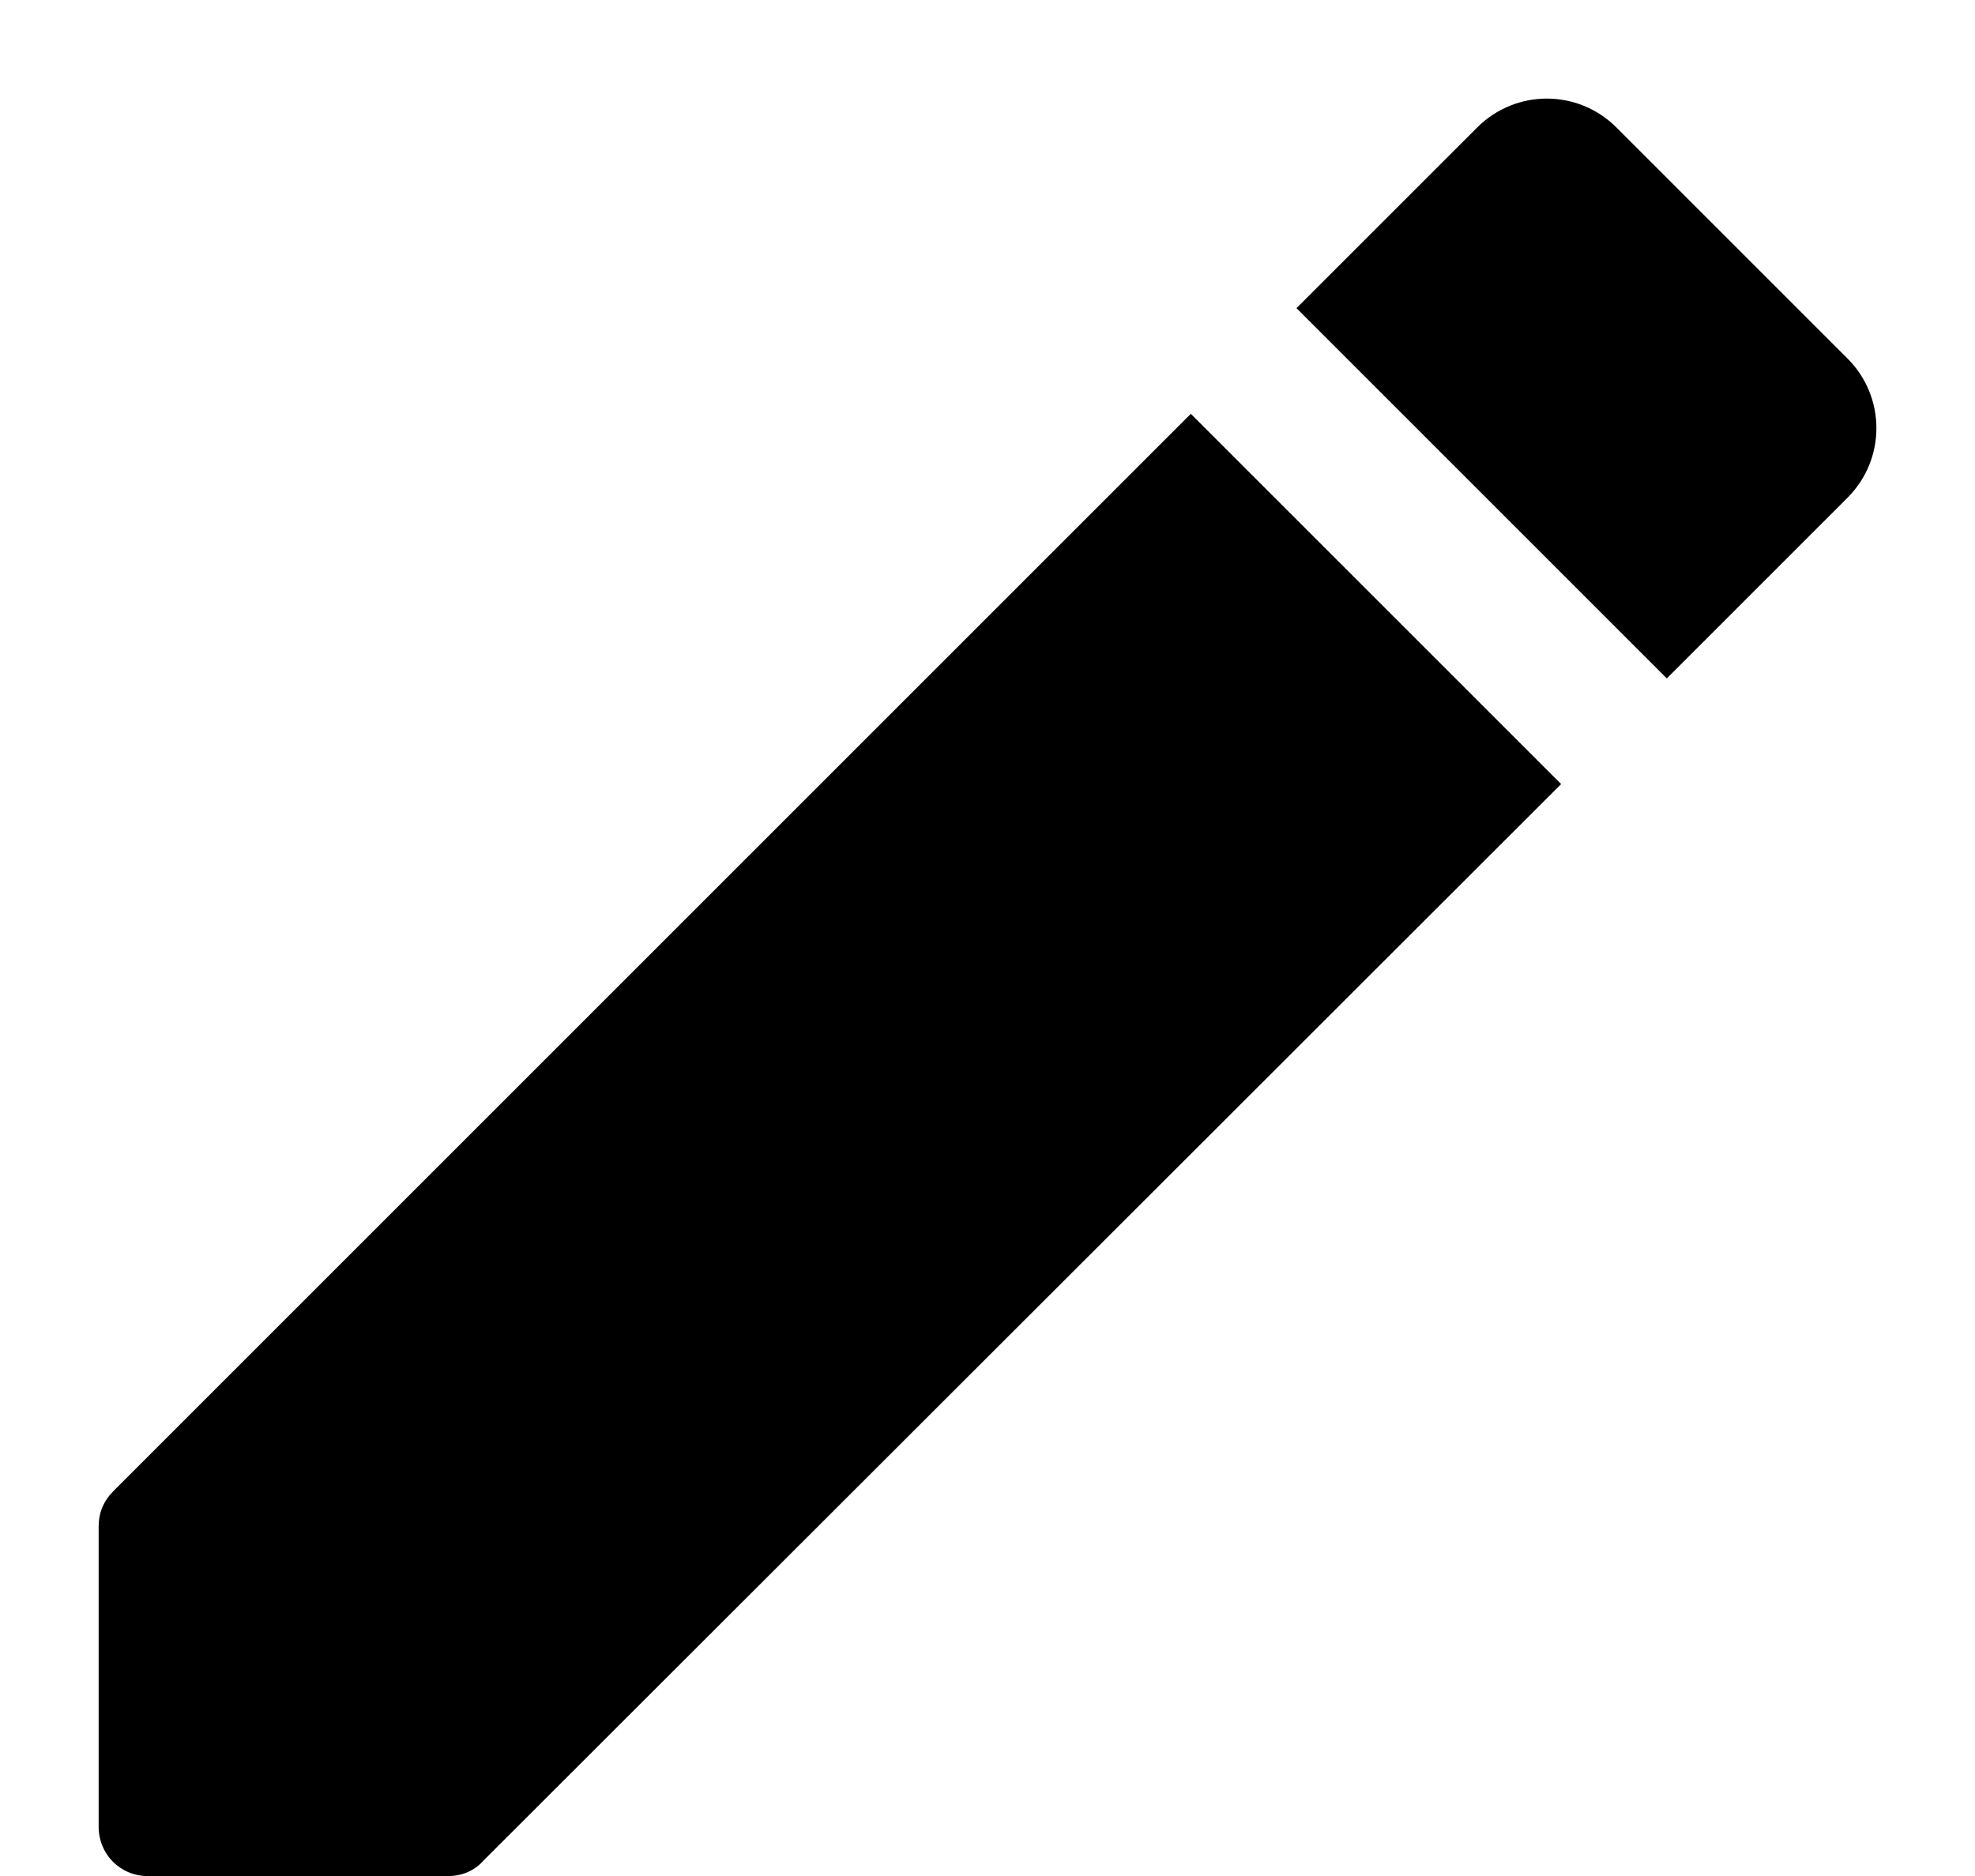 <svg width="20" height="19" viewBox="0 0 20 19" fill="none" xmlns="http://www.w3.org/2000/svg">
<path d="M0.999 15.461V18.501C0.999 18.781 1.219 19.001 1.499 19.001H4.539C4.669 19.001 4.799 18.951 4.889 18.851L15.809 7.941L12.059 4.191L1.149 15.101C1.049 15.201 0.999 15.321 0.999 15.461ZM18.709 5.041C19.099 4.651 19.099 4.021 18.709 3.631L16.369 1.291C15.979 0.901 15.349 0.901 14.959 1.291L13.129 3.121L16.879 6.871L18.709 5.041Z" fill="black"/>
</svg>
